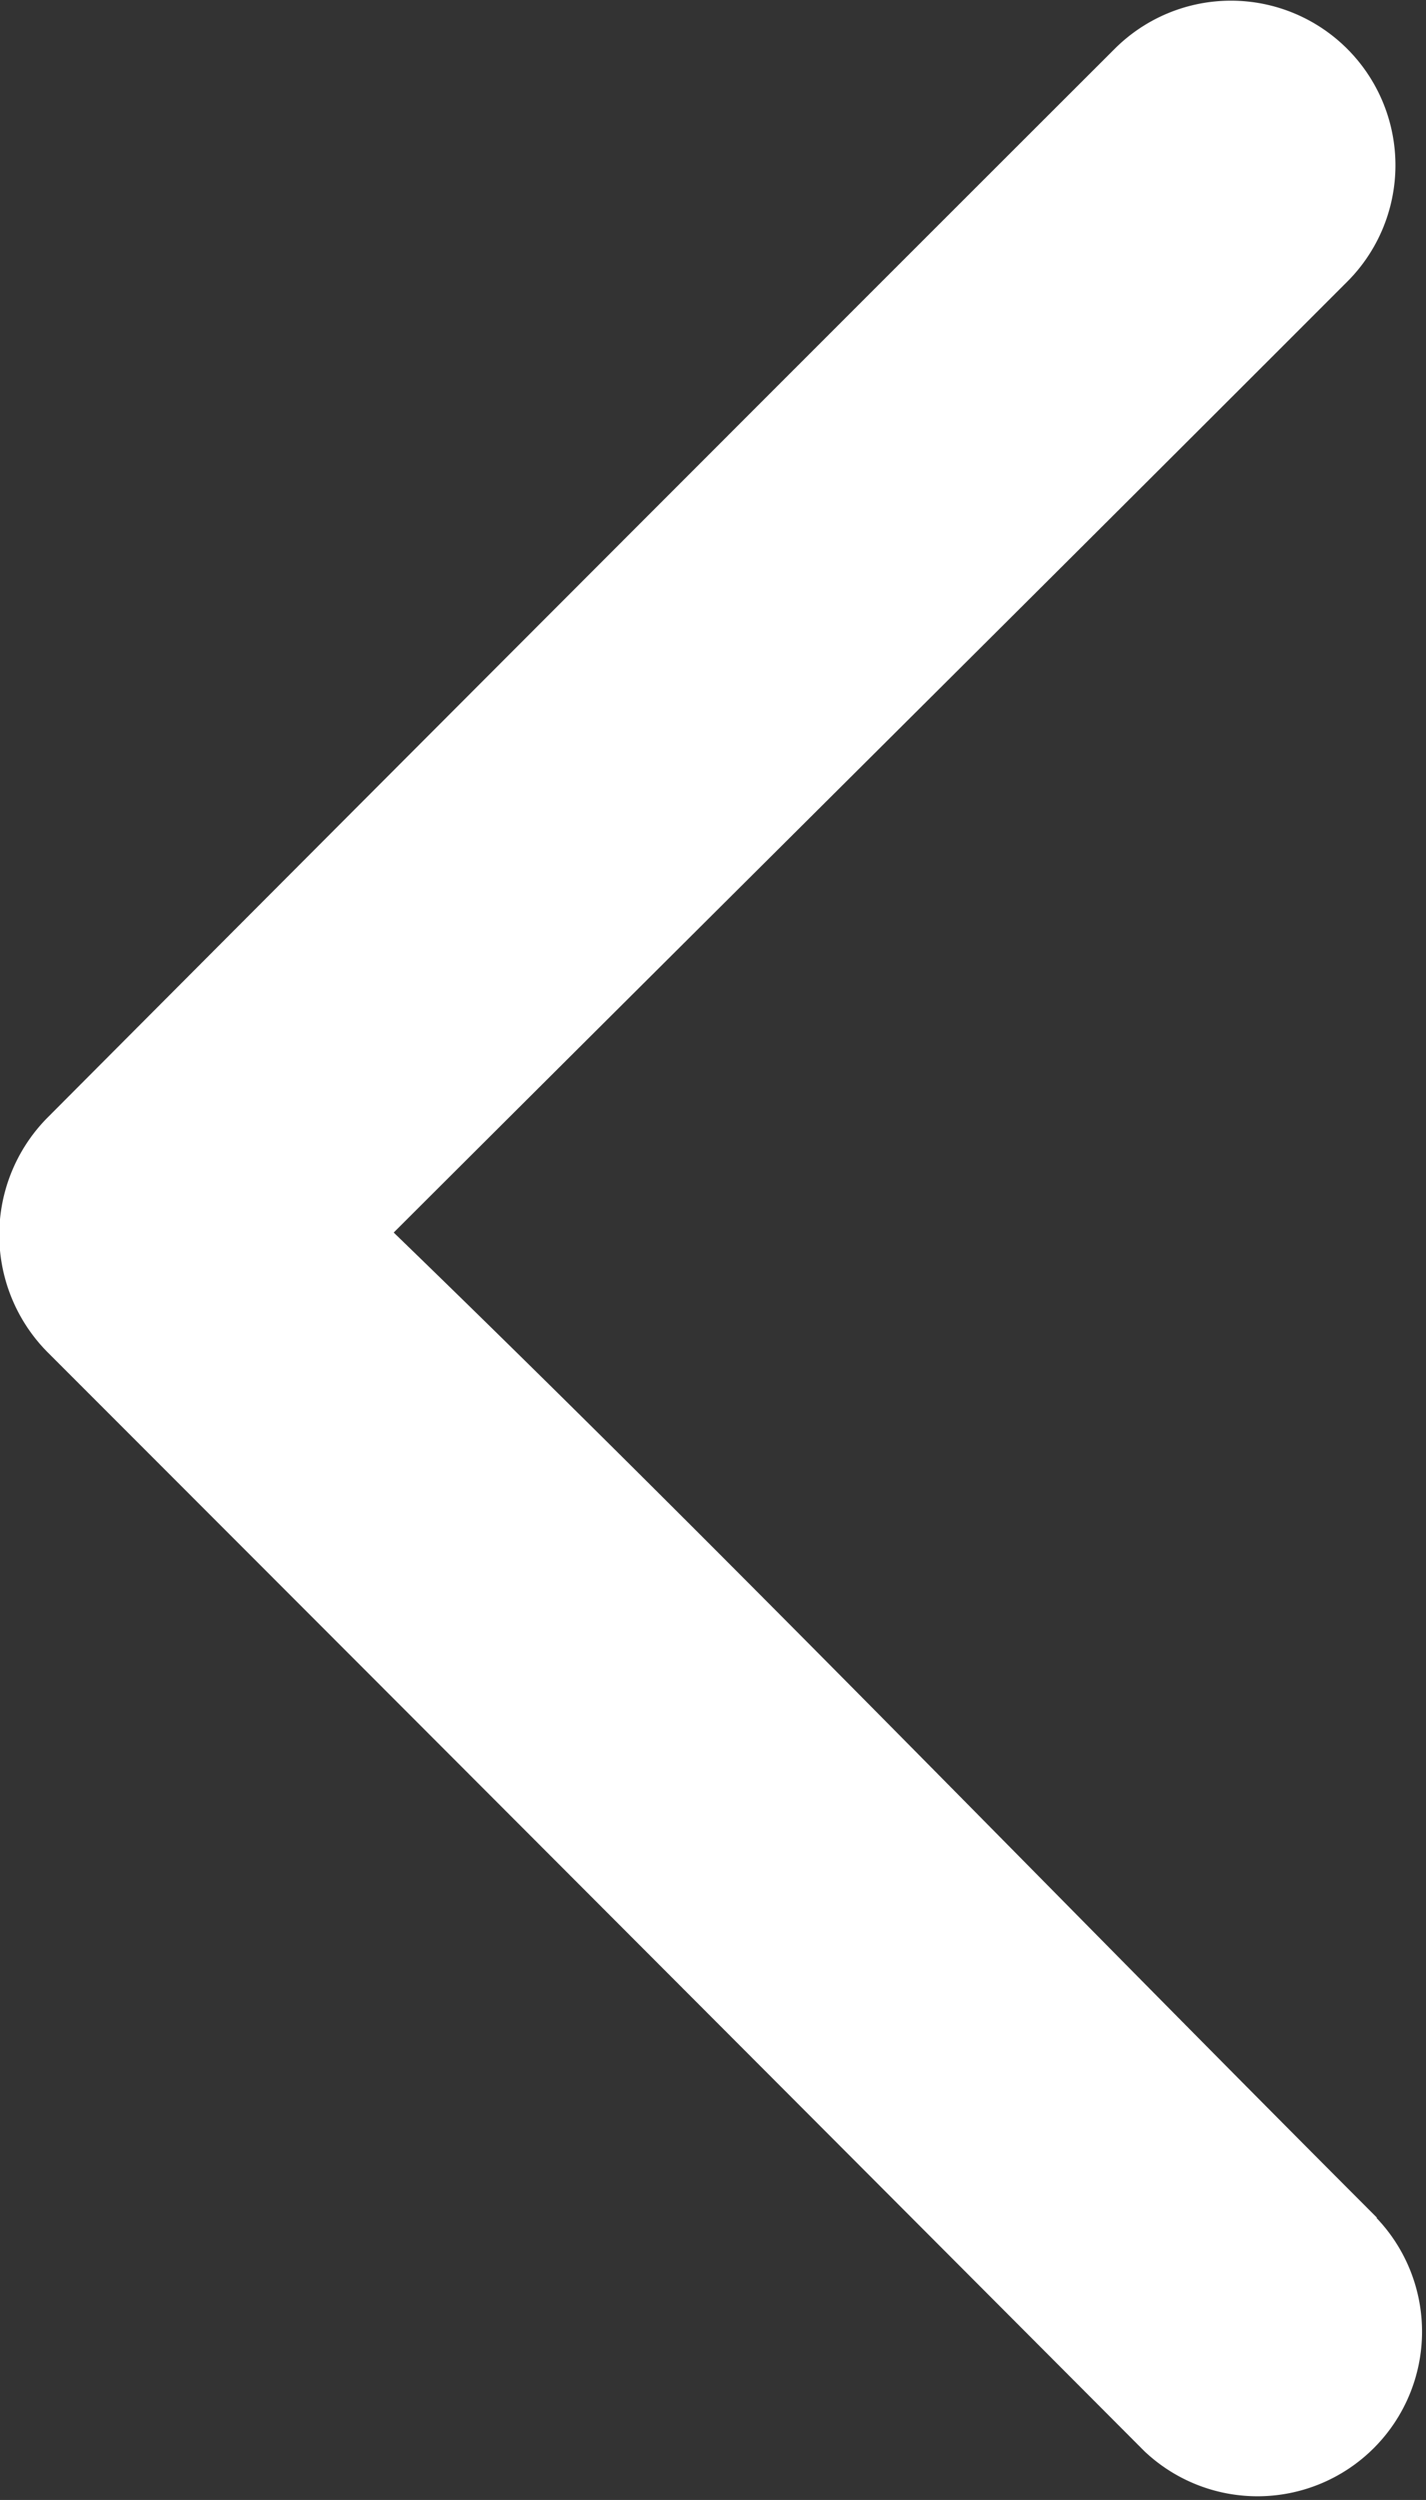 <svg xmlns="http://www.w3.org/2000/svg" width="7.991" height="14" viewBox="0 0 7.991 14">
    <rect x="0" y="0" width="7.991" height="14" fill="#333333" stroke="none"/>
    <g>
        <g>
            <g>
                <path fill="#fff" d="M24.39 6.136c2.053 2.053 4.021 4.106 6.178 6.158v-1.307c-2 2-4.013 3.993-6.009 5.99a.921.921 0 0 0 1.3 1.307q3-2.995 5.985-5.99a.933.933 0 0 0 0-1.307q-3.079-3.079-6.15-6.158a.922.922 0 0 0-1.3 1.307z" transform="translate(32.107 18.556) rotate(180) translate(24.117 4.556) translate(0 0) translate(-24.117 -4.556)"/>
            </g>
        </g>
    </g>
</svg>
